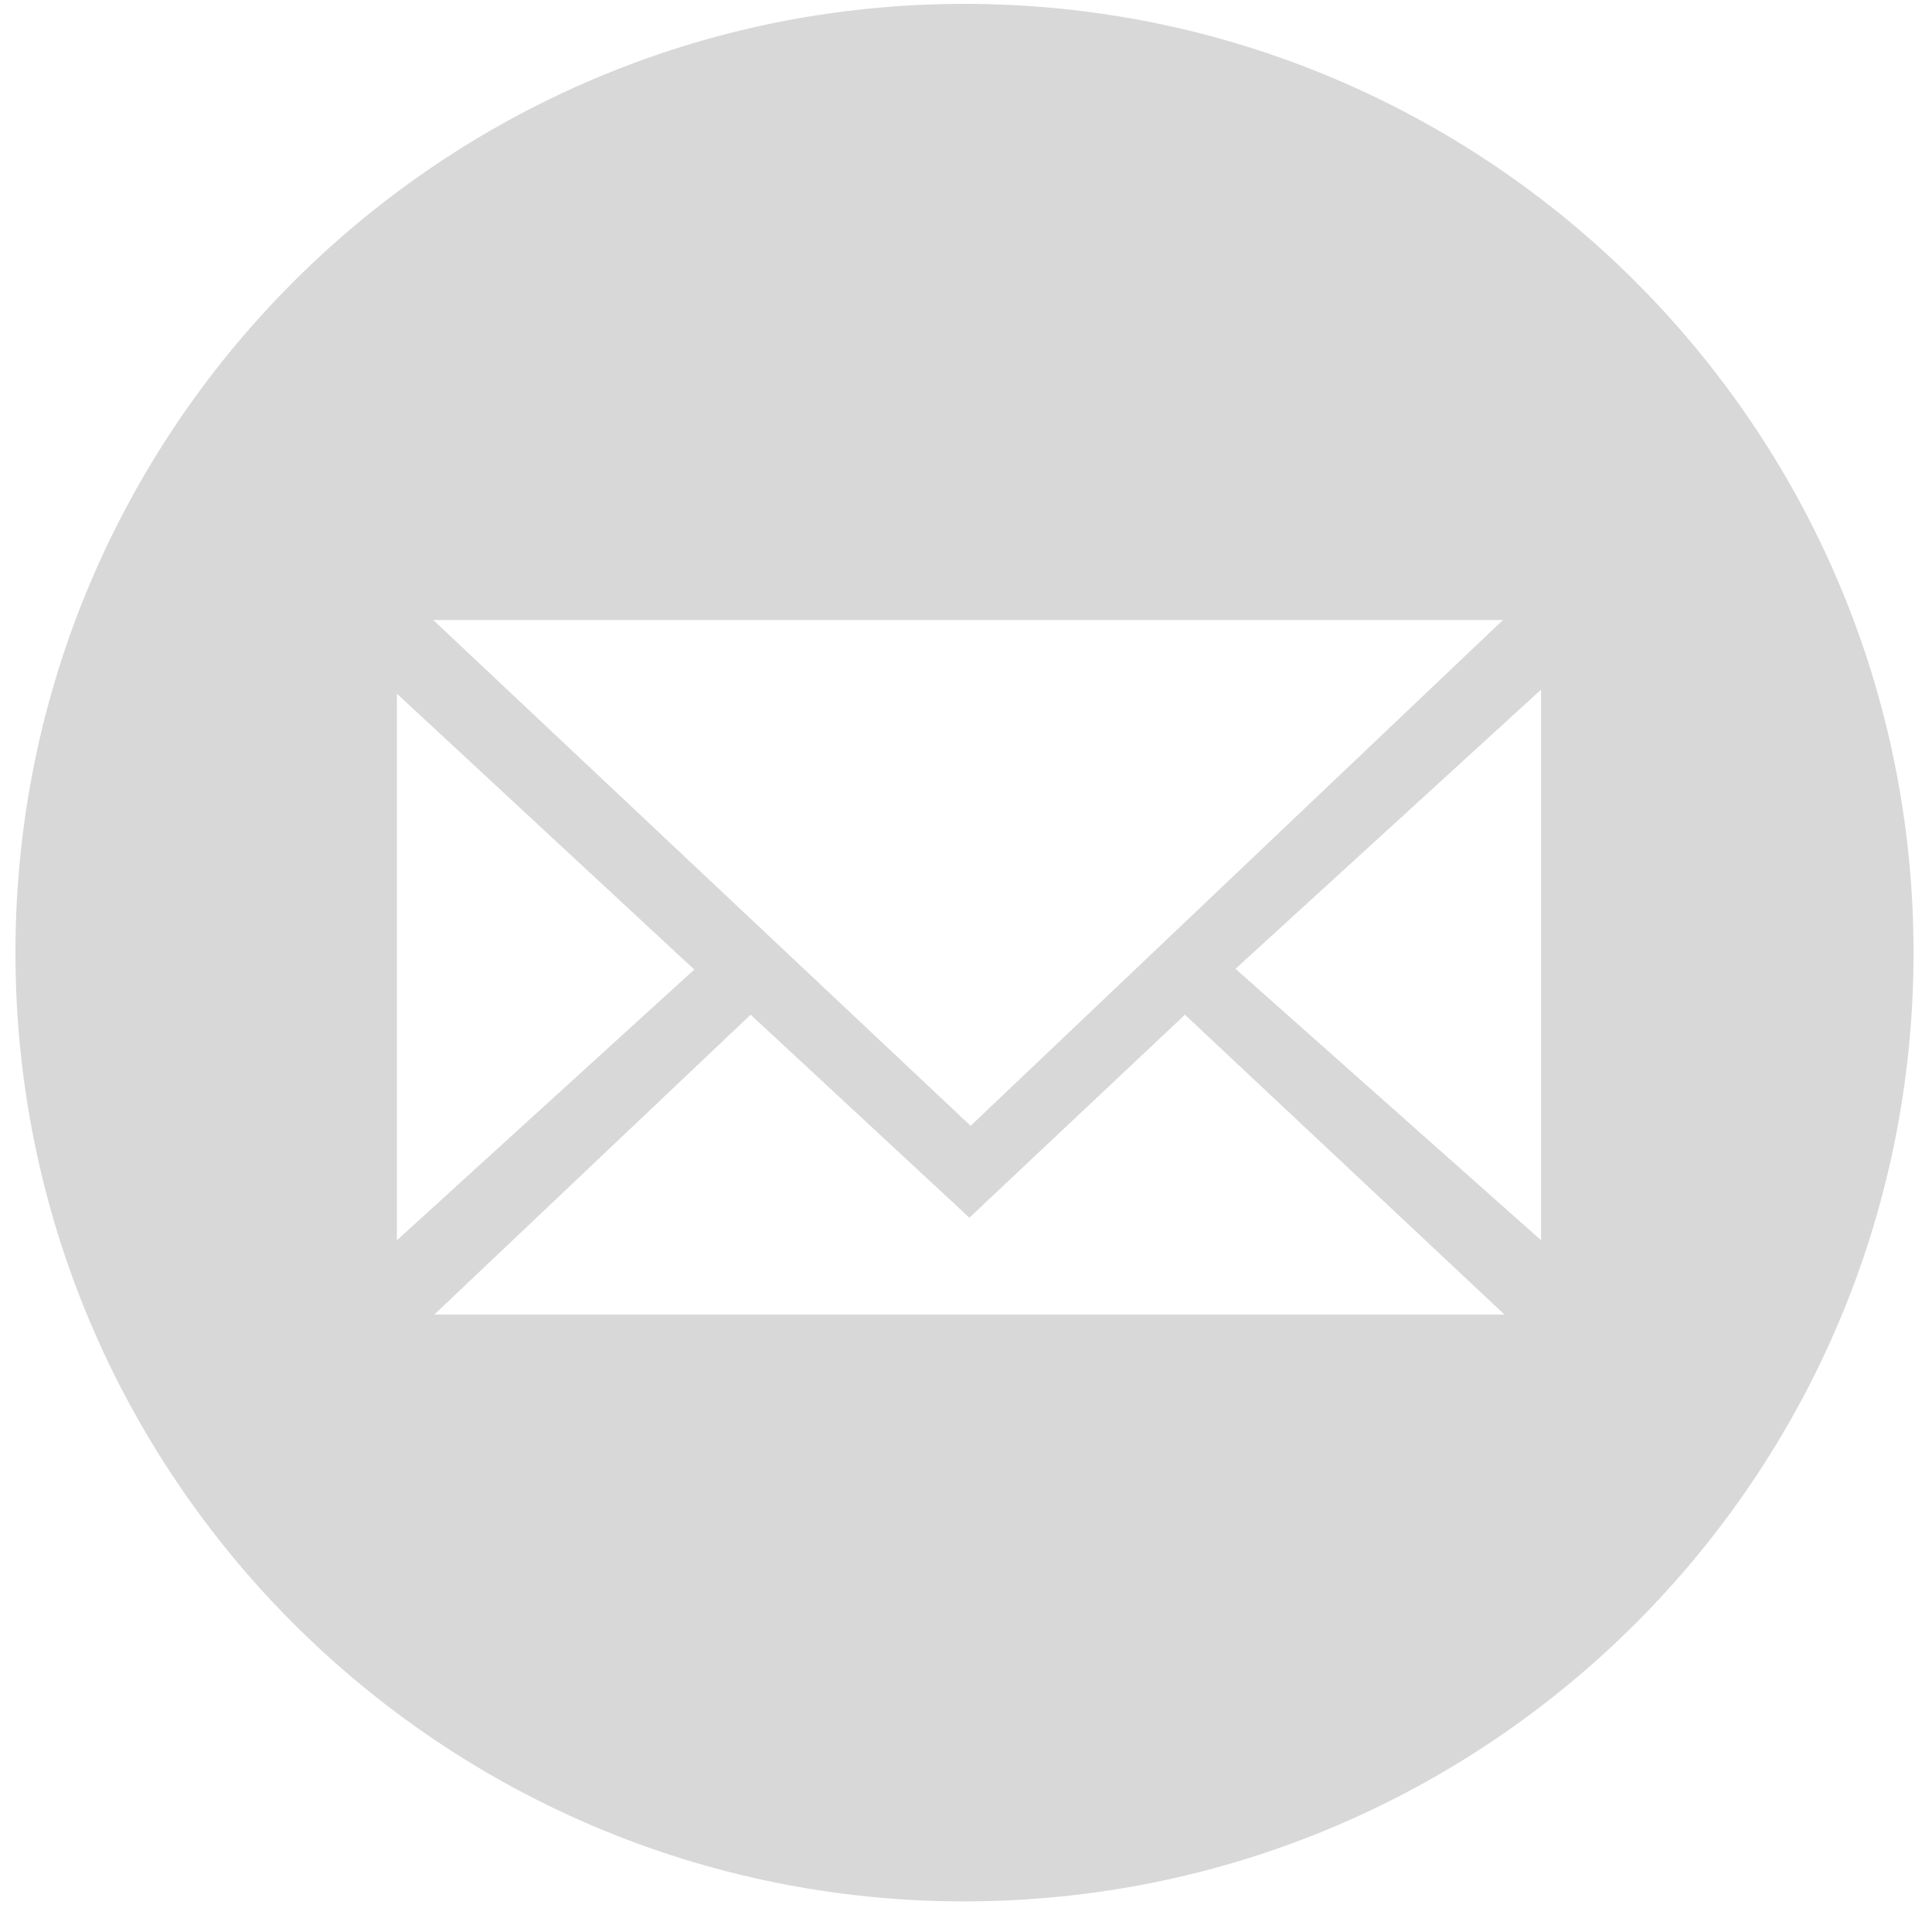 <svg xmlns="http://www.w3.org/2000/svg" width="50" height="50" viewBox="0 0 50 50">
    <path fill="#D8D8D8" fill-rule="evenodd" d="M24.962 49.208C11.397 49.208.4 38.215.4 24.655S11.397.1 24.96.1c13.565 0 24.562 10.993 24.562 24.554 0 13.56-10.997 24.553-24.561 24.553zm-13.75-33.162l13.908 13.09 13.776-13.09H11.212zm-.94 1.905v14.147l7.696-7.006-7.697-7.14zm29.611-.104l-7.908 7.226 7.908 7.025V17.847zm-9.217 8.414l-5.578 5.253-5.662-5.253-8.186 7.76h27.696l-8.27-7.76z"/>
</svg>
